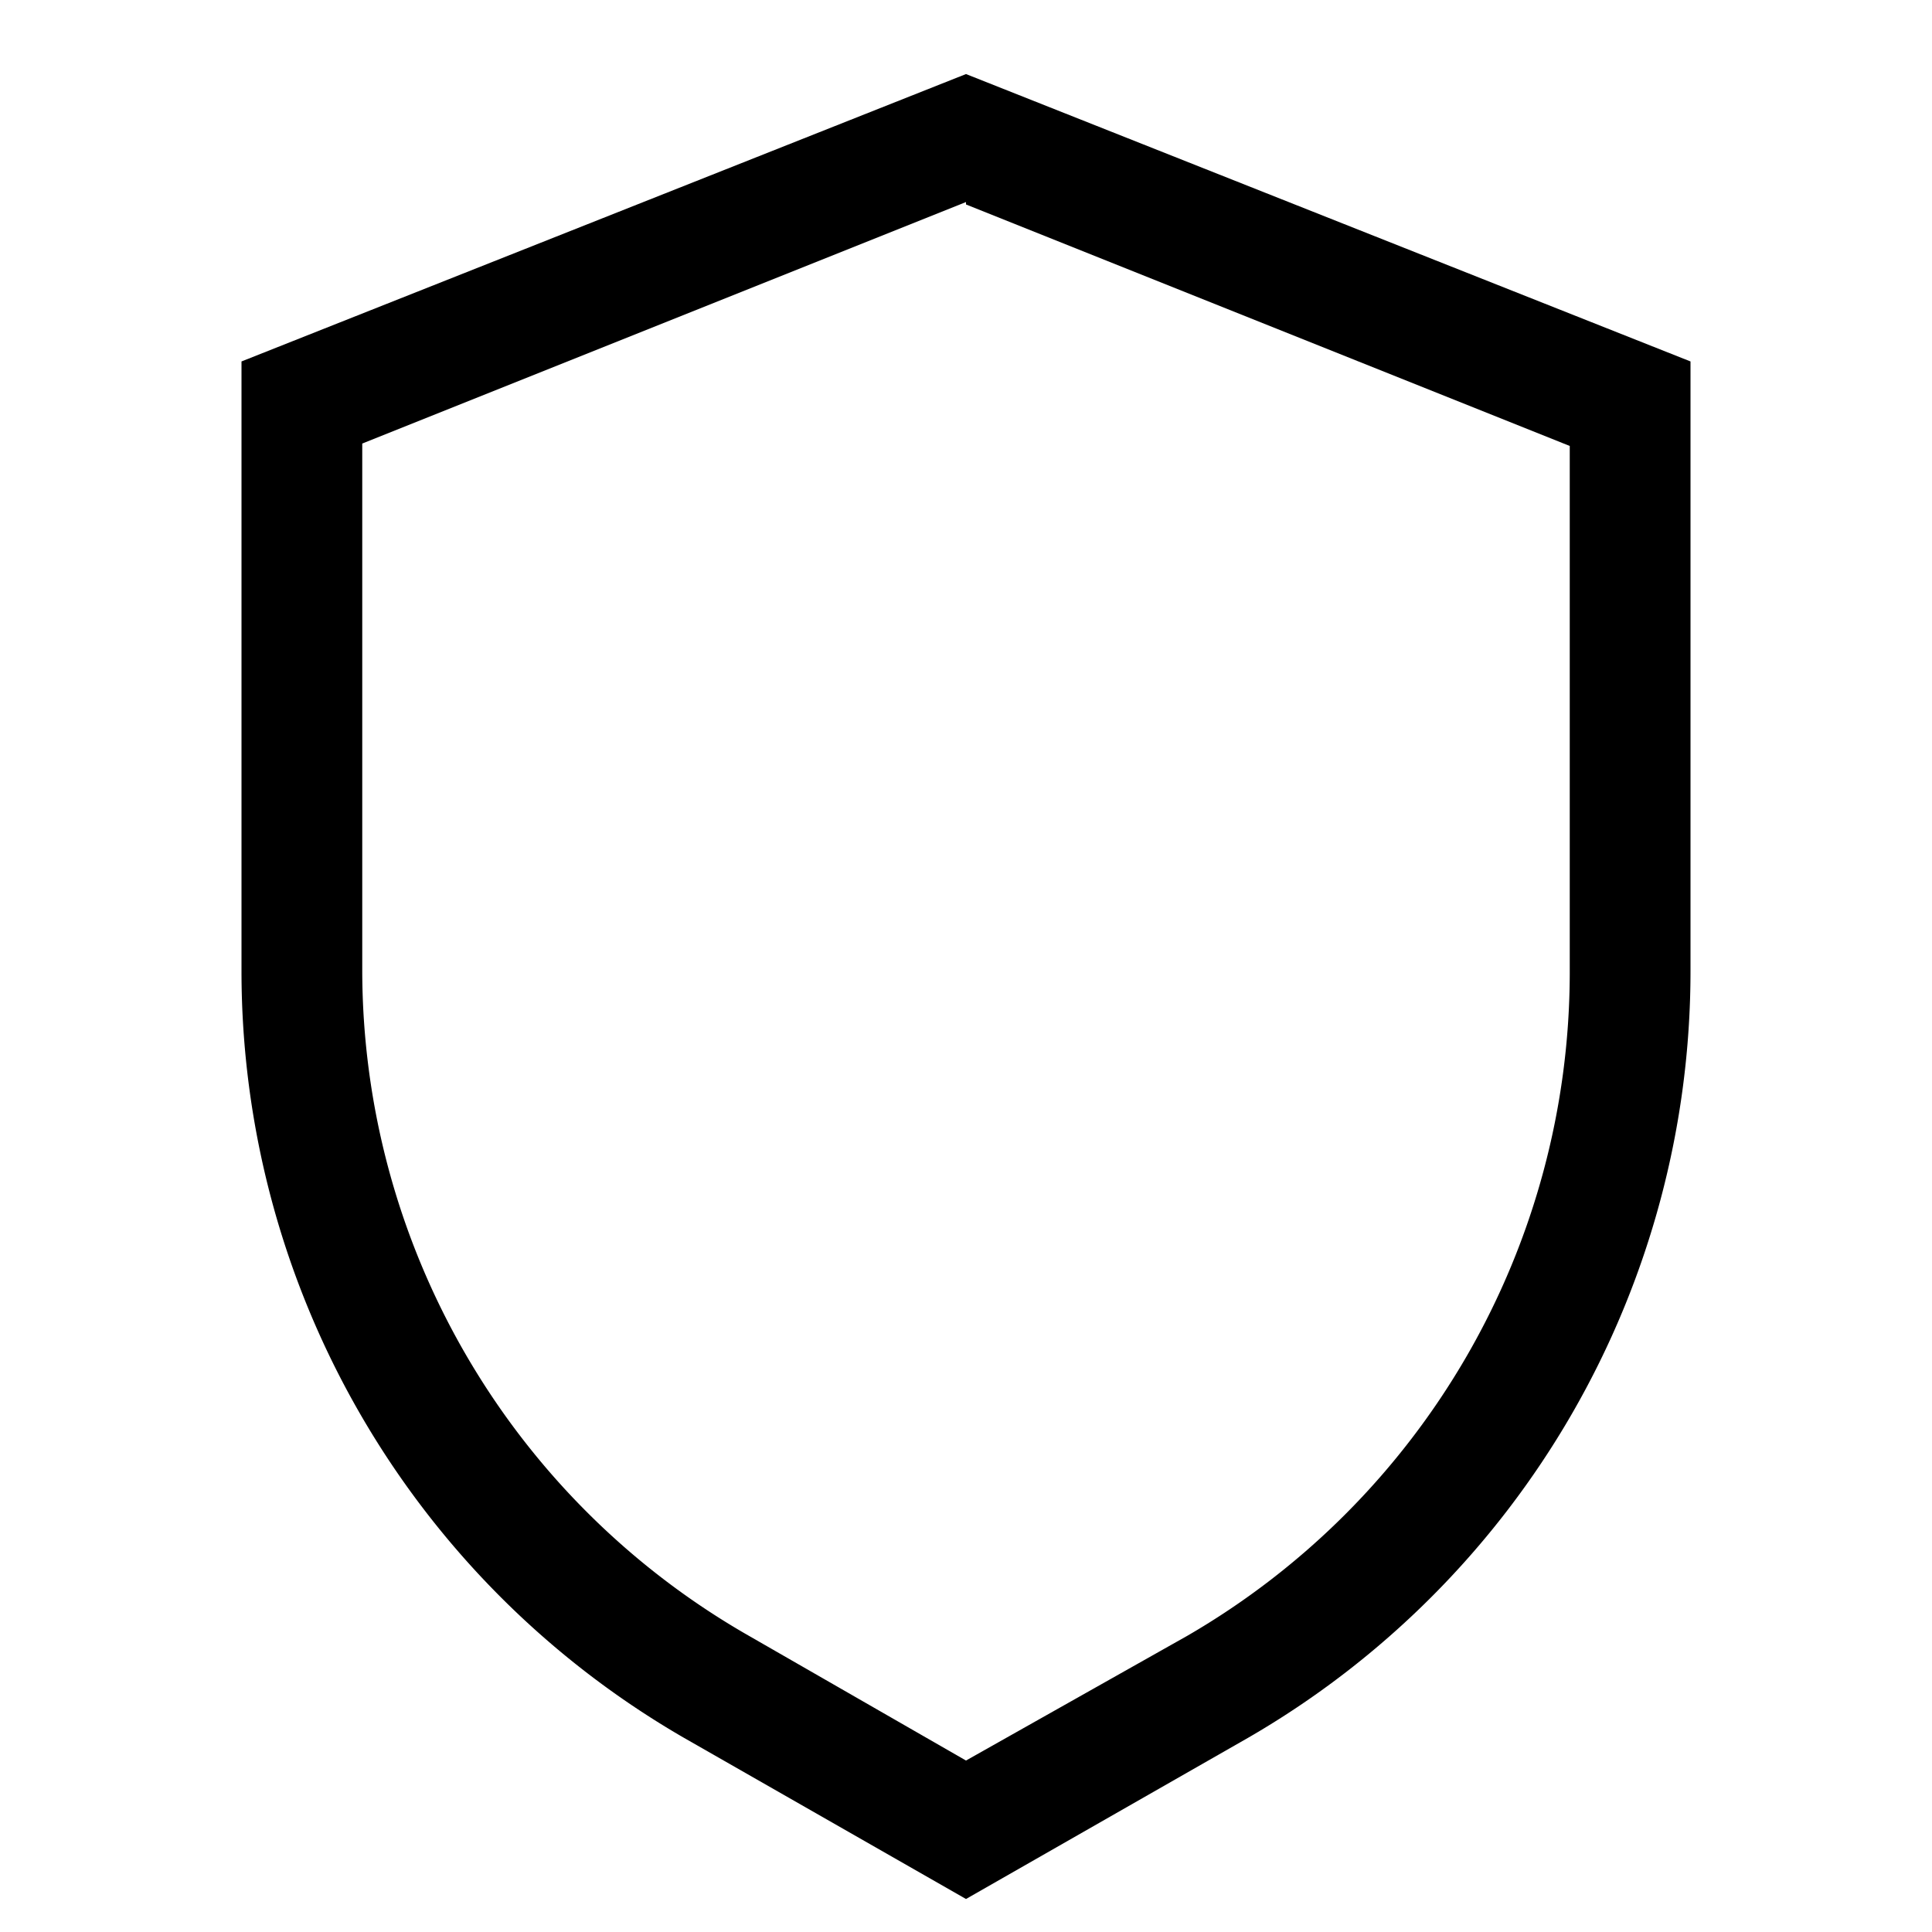 <svg id="Layer_1" data-name="Layer 1" xmlns="http://www.w3.org/2000/svg" viewBox="0 0 24 24"><title>iconoteka_shield__security_m_s</title><path d="M12,2.54l7.5,3v6.55a9.53,9.53,0,0,1-4.75,8.23L12,21.87,9.25,20.29A9.53,9.53,0,0,1,4.5,12.06V5.51l7.5-3M12,.92,3,4.49v7.57a11,11,0,0,0,5.5,9.53l3.5,2,3.5-2A11,11,0,0,0,21,12.06V4.49L12,.92Z"/></svg>